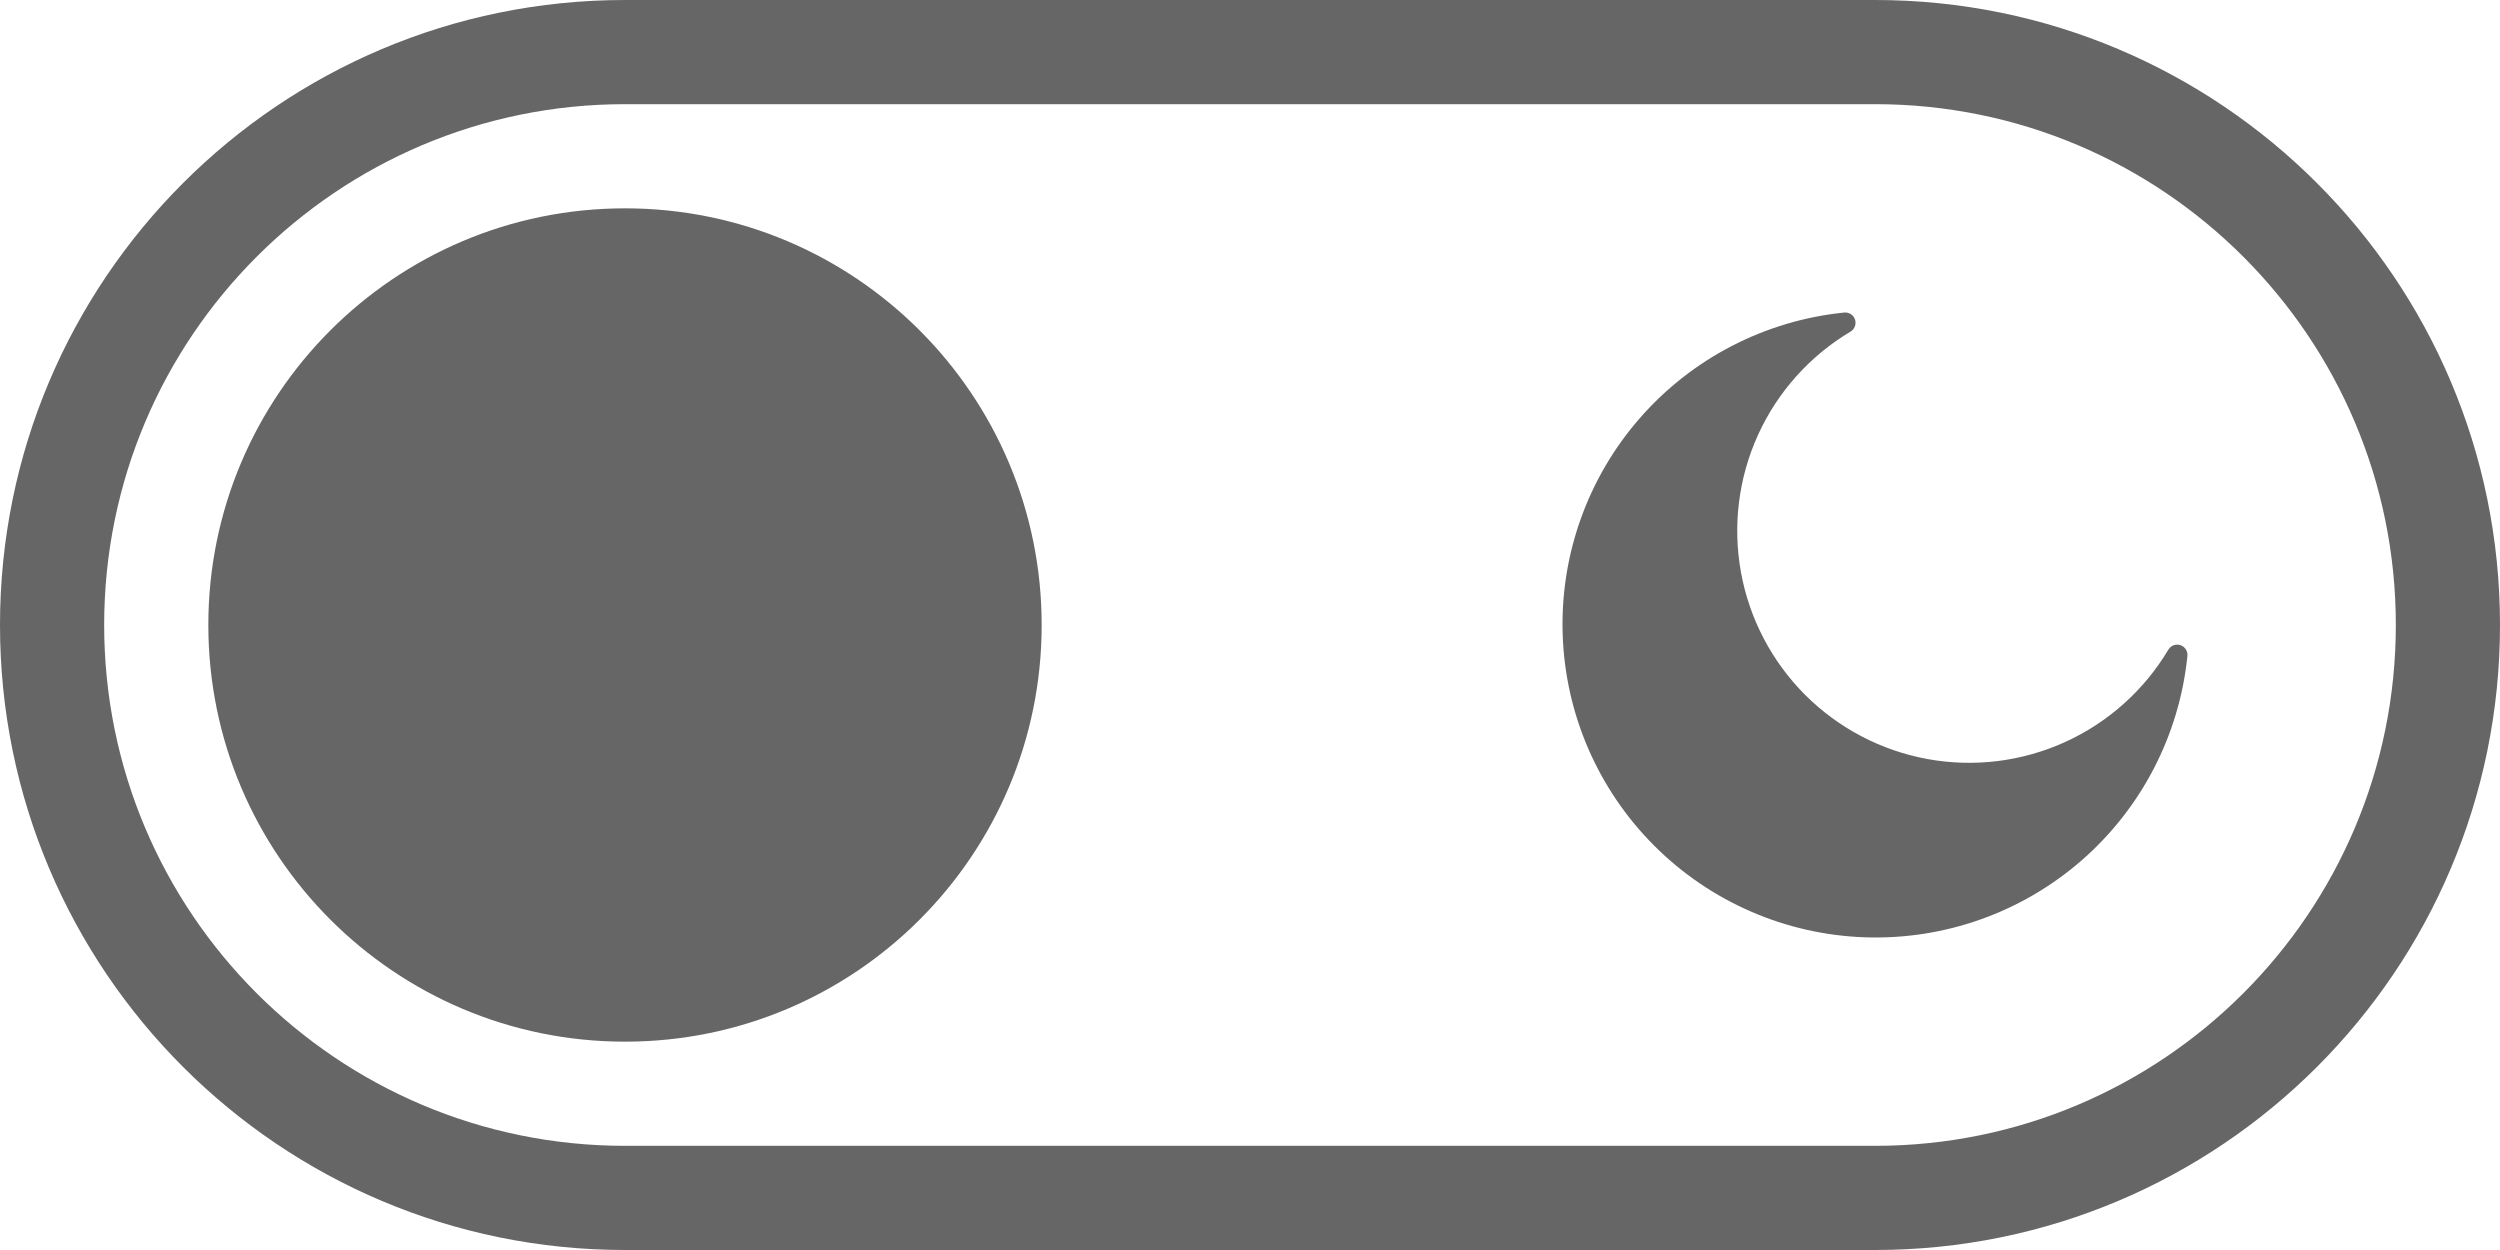 <svg width="96" height="48" viewBox="0 0 96 48" fill="none" xmlns="http://www.w3.org/2000/svg">
<g clip-path="url(#clip0_14_37)">
<path d="M40 24C40 32.837 32.837 40 24 40C15.163 40 8 32.837 8 24C8 15.163 15.163 8 24 8C32.837 8 40 15.163 40 24Z" fill="#666666"/>
<path d="M83.997 25.189C83.688 28.224 82.238 31.027 79.941 33.033C77.643 35.038 74.669 36.096 71.621 35.993C68.573 35.89 65.678 34.632 63.522 32.475C61.366 30.318 60.109 27.423 60.007 24.375C59.904 21.327 60.963 18.353 62.97 16.056C64.976 13.759 67.78 12.31 70.814 12.002C71 11.982 71.175 12.094 71.233 12.272C71.291 12.449 71.217 12.643 71.055 12.737C69.497 13.666 68.26 15.048 67.509 16.698C66.758 18.349 66.529 20.19 66.853 21.975C67.176 23.759 68.037 25.402 69.319 26.685C70.602 27.967 72.246 28.827 74.03 29.15C75.815 29.473 77.656 29.243 79.306 28.491C80.957 27.74 82.338 26.502 83.267 24.944C83.362 24.787 83.553 24.717 83.728 24.774C83.902 24.832 84.014 25.002 83.997 25.185L83.997 25.189Z" fill="#666666"/>
<path fill-rule="evenodd" clip-rule="evenodd" d="M72 48C85.255 48 96 37.255 96 24C96 10.745 85.255 0 72 0H24C10.745 0 0 10.745 0 24C0 37.255 10.745 48 24 48H72ZM92 24C92 35.046 83.046 44 72 44H24C12.954 44 4 35.046 4 24C4 12.954 12.954 4 24 4H72C83.046 4 92 12.954 92 24Z" fill="#666666"/>
</g>
<defs>
<clipPath id="clip0_14_37">
<rect width="96" height="48" fill="white"/>
</clipPath>
</defs>
</svg>
